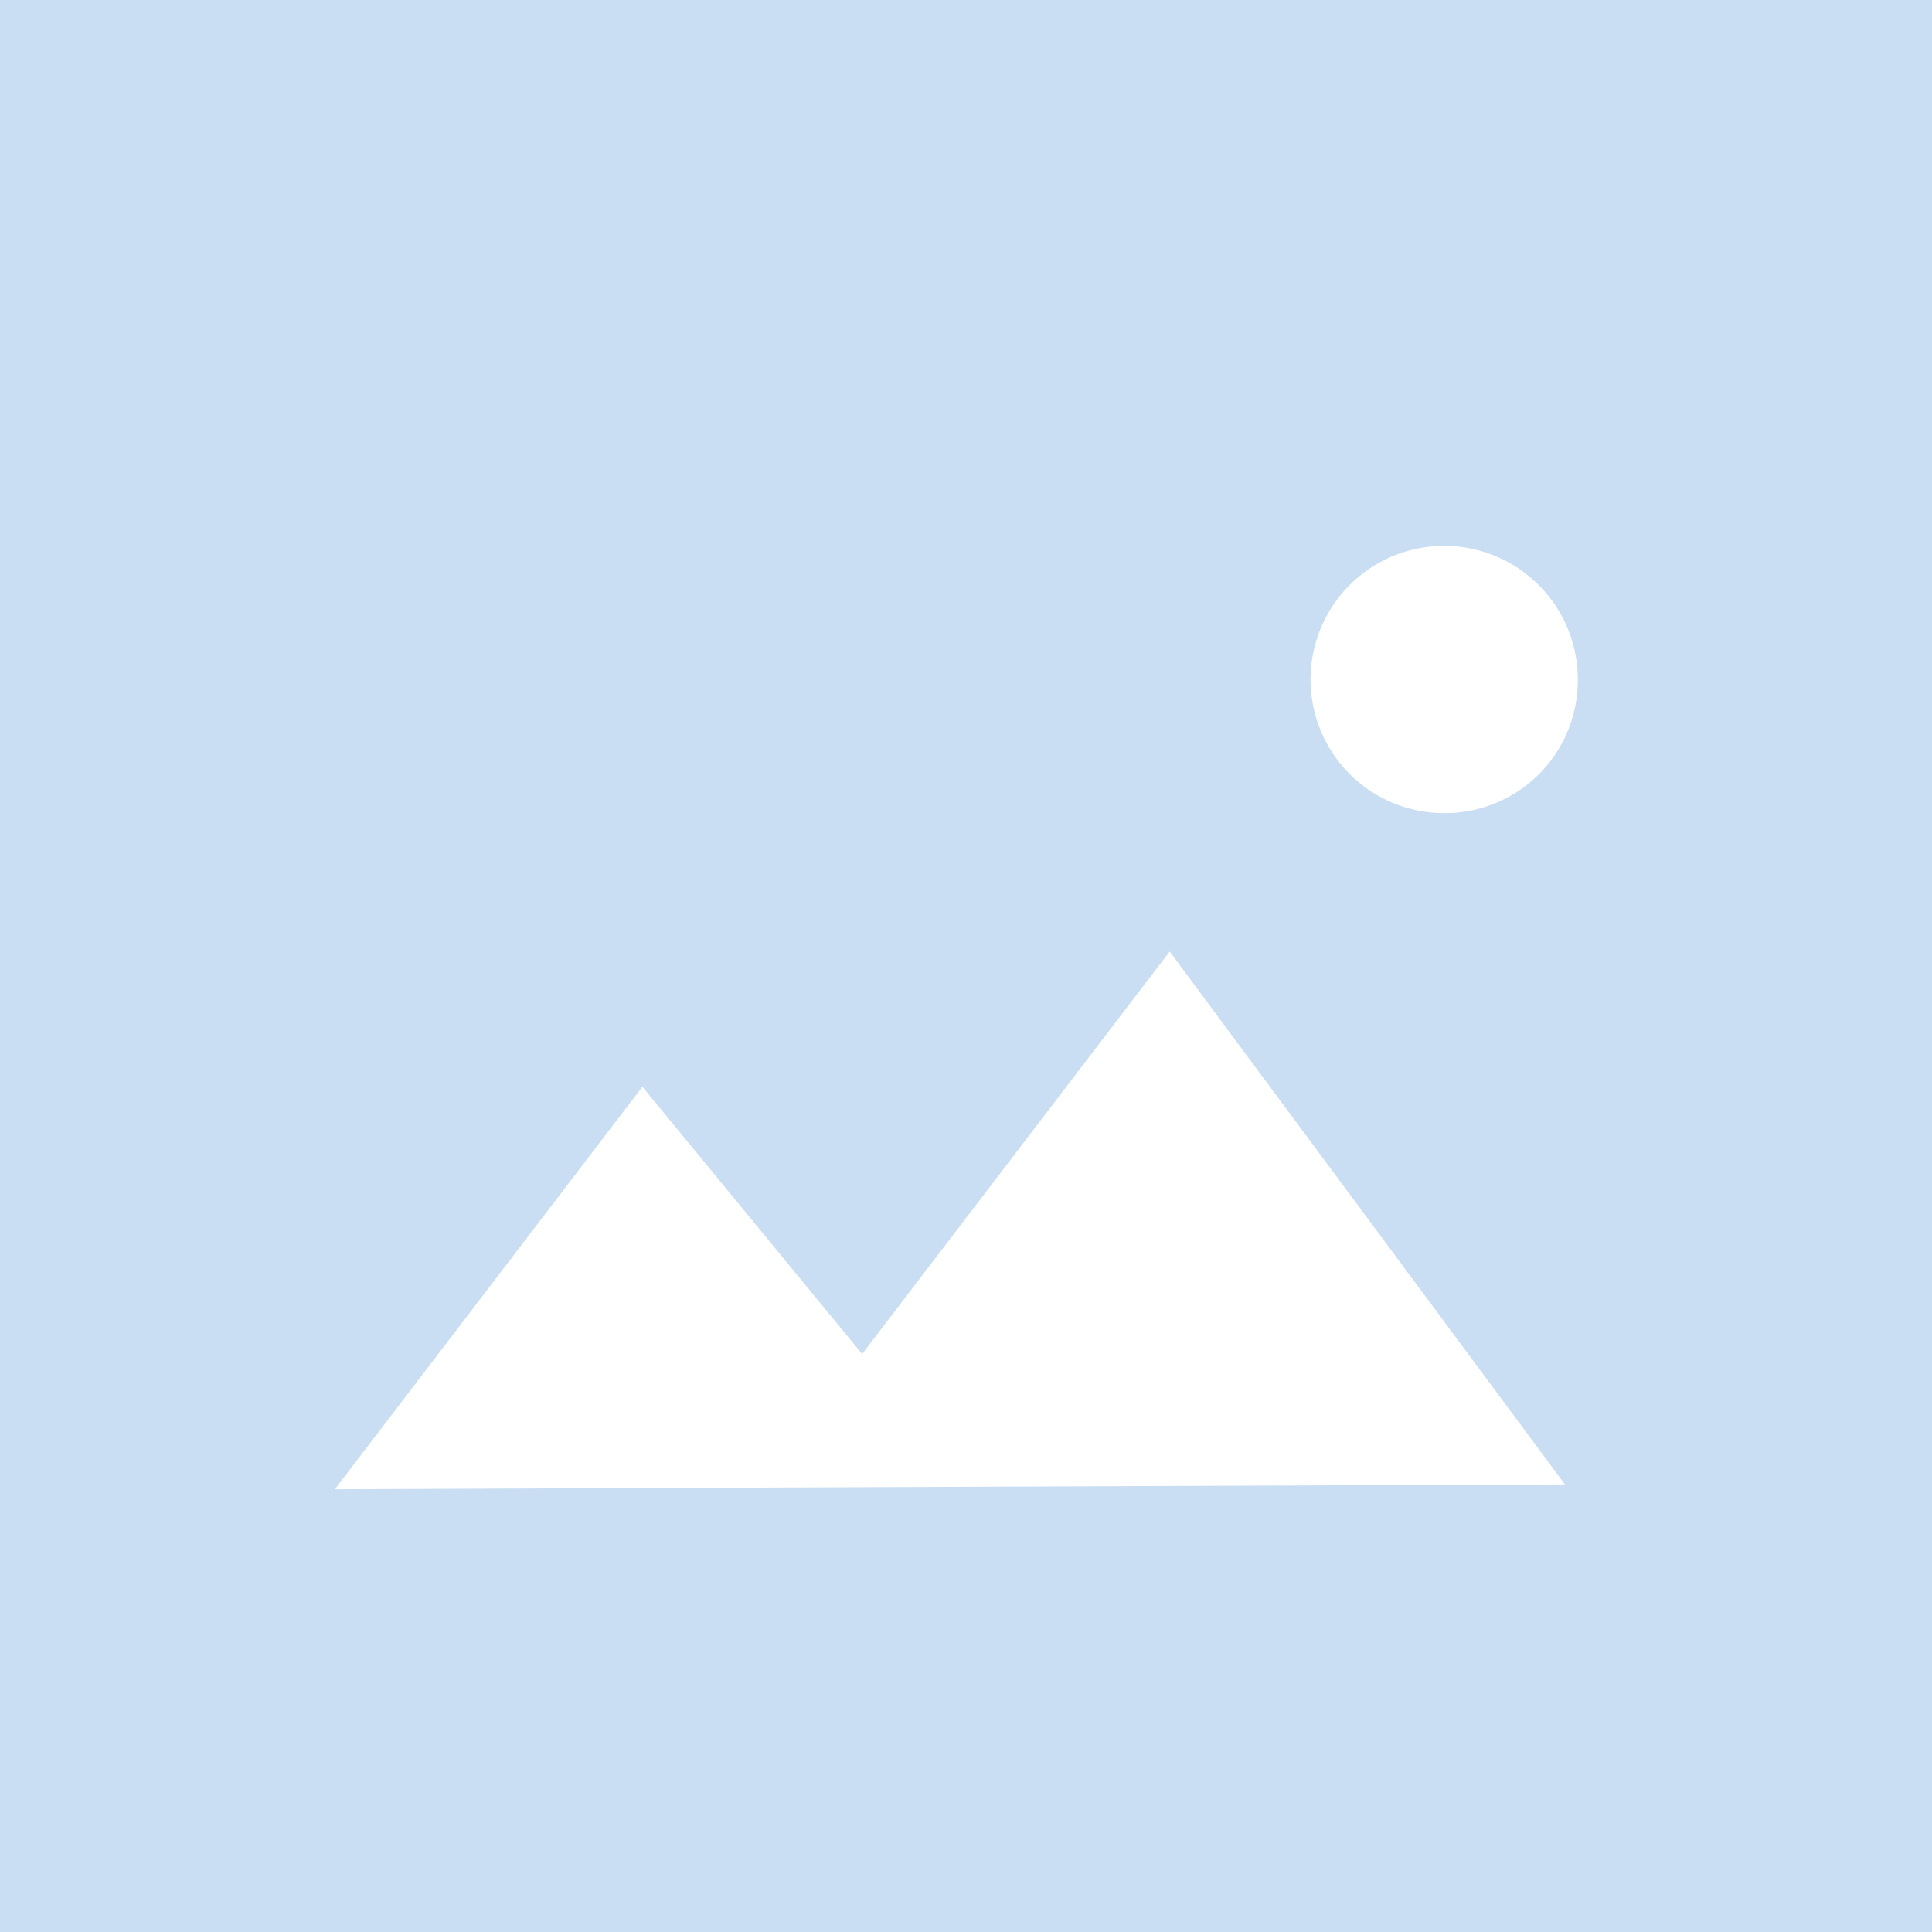 <svg xmlns="http://www.w3.org/2000/svg" viewBox="0 0 24 24"><title>p2ux_icon_miscellaneous</title><rect width="24" height="24" fill="#fff"/><path d="M0,0V24H24V0ZM4.16,18.5l3.82-5,2.73,3.32,3.82-5,4.91,6.62ZM18,10.1A1.66,1.66,0,1,1,19.6,8.44,1.65,1.65,0,0,1,18,10.1Z" fill="#c9def2" fill-rule="evenodd"/></svg>